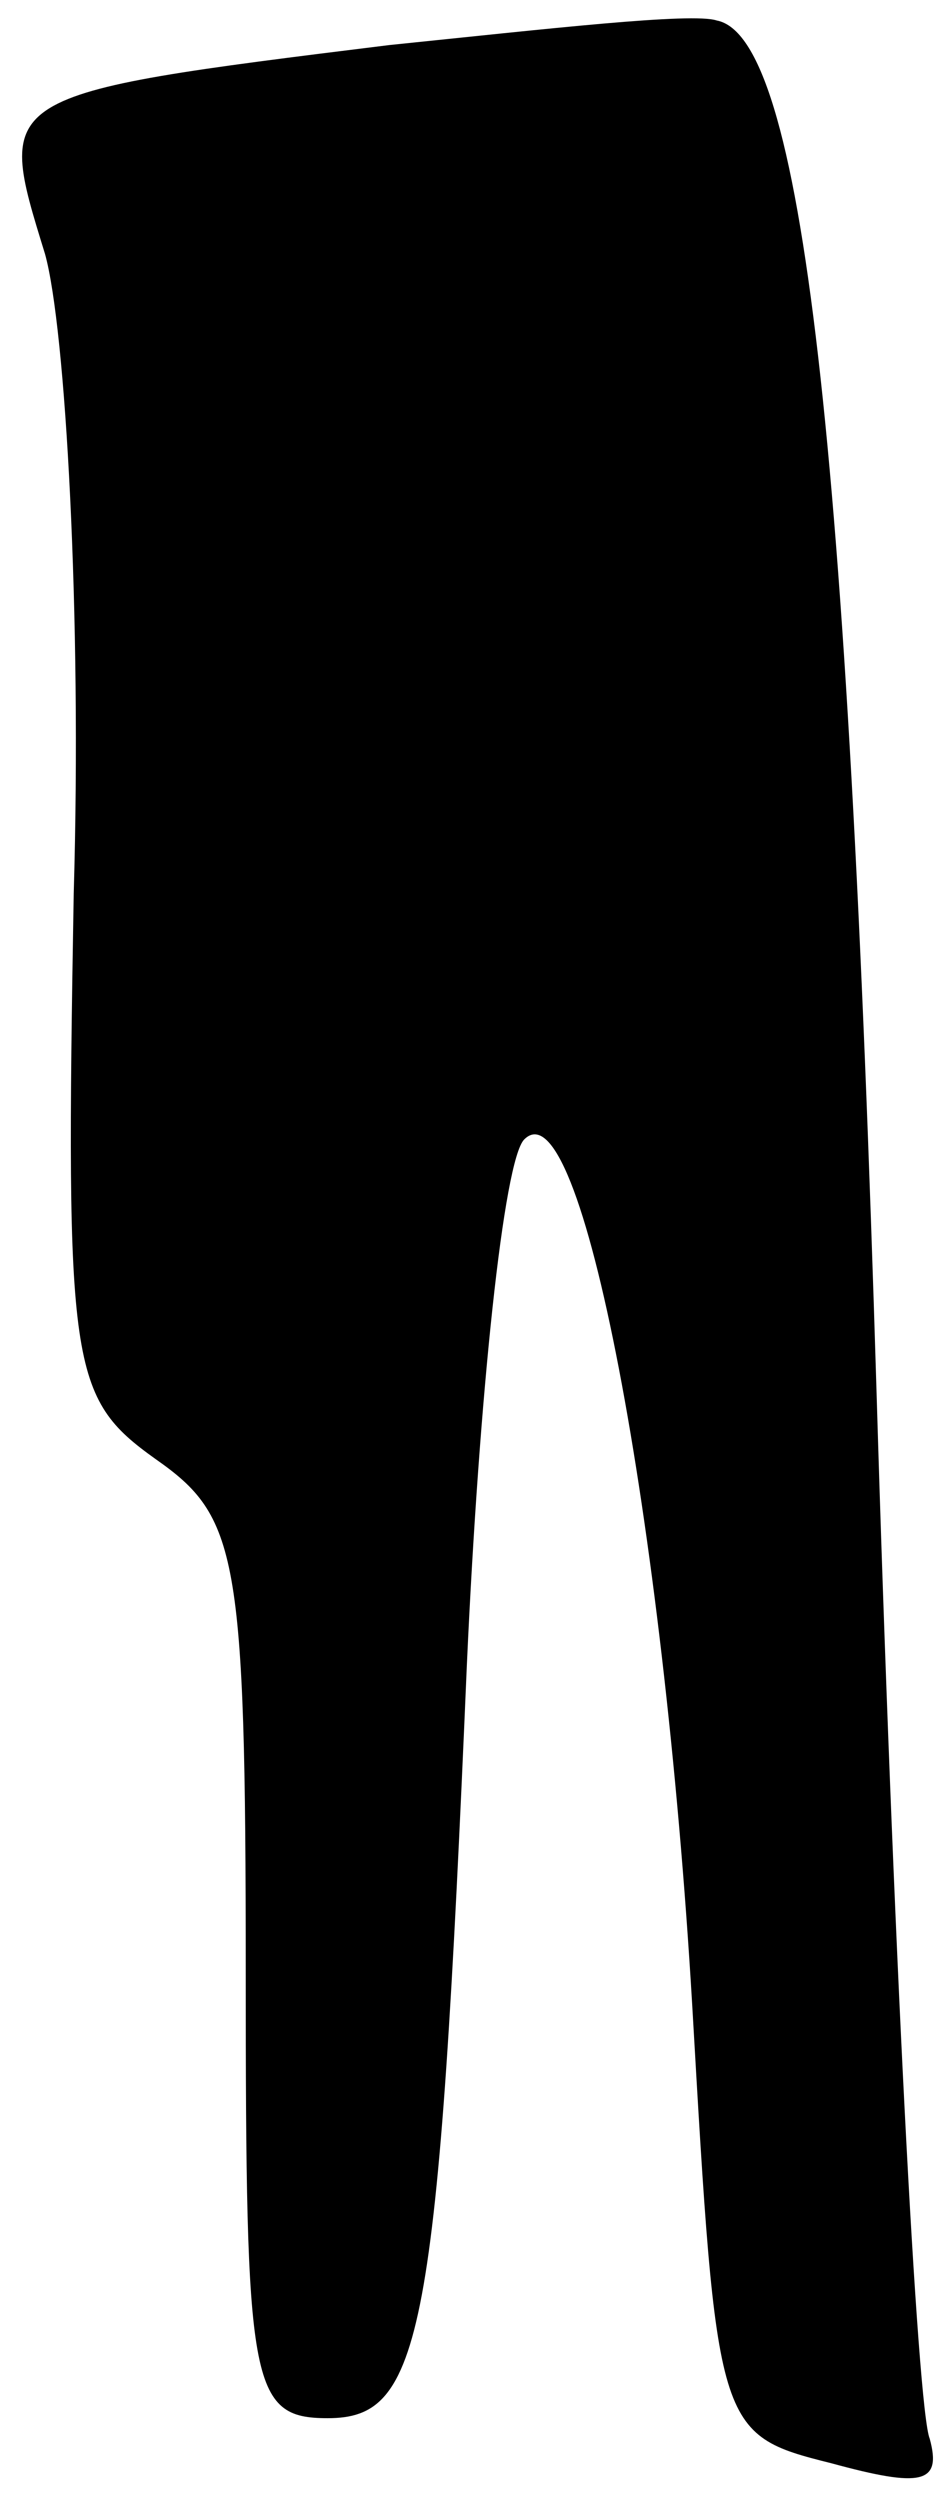 <?xml version="1.0" standalone="no"?>
<!DOCTYPE svg PUBLIC "-//W3C//DTD SVG 20010904//EN"
 "http://www.w3.org/TR/2001/REC-SVG-20010904/DTD/svg10.dtd">
<svg version="1.0" xmlns="http://www.w3.org/2000/svg"
 width="23pt" height="61pt" viewBox="0 0 23 61"
 preserveAspectRatio="xMidYMid meet">
<g transform="translate(0,61) scale(0.1,-0.1)"
fill="#000000" stroke="none">
<path fill="#000000" stroke="none" d="M95 599 c-97 -12 -96 -12 -84 -51 5
-18 9 -88 7 -156 -2 -116 -1 -123 20 -138 20 -14 22 -23 22 -125 0 -101 1
-109 20 -109 23 0 27 19 34 184 3 66 9 123 14 128 14 14 34 -93 41 -211 6
-104 6 -105 34 -112 22 -6 27 -5 24 6 -3 7 -9 122 -13 256 -7 231 -18 330 -39
334 -6 2 -41 -2 -80 -6z"/>
</g>
</svg>
